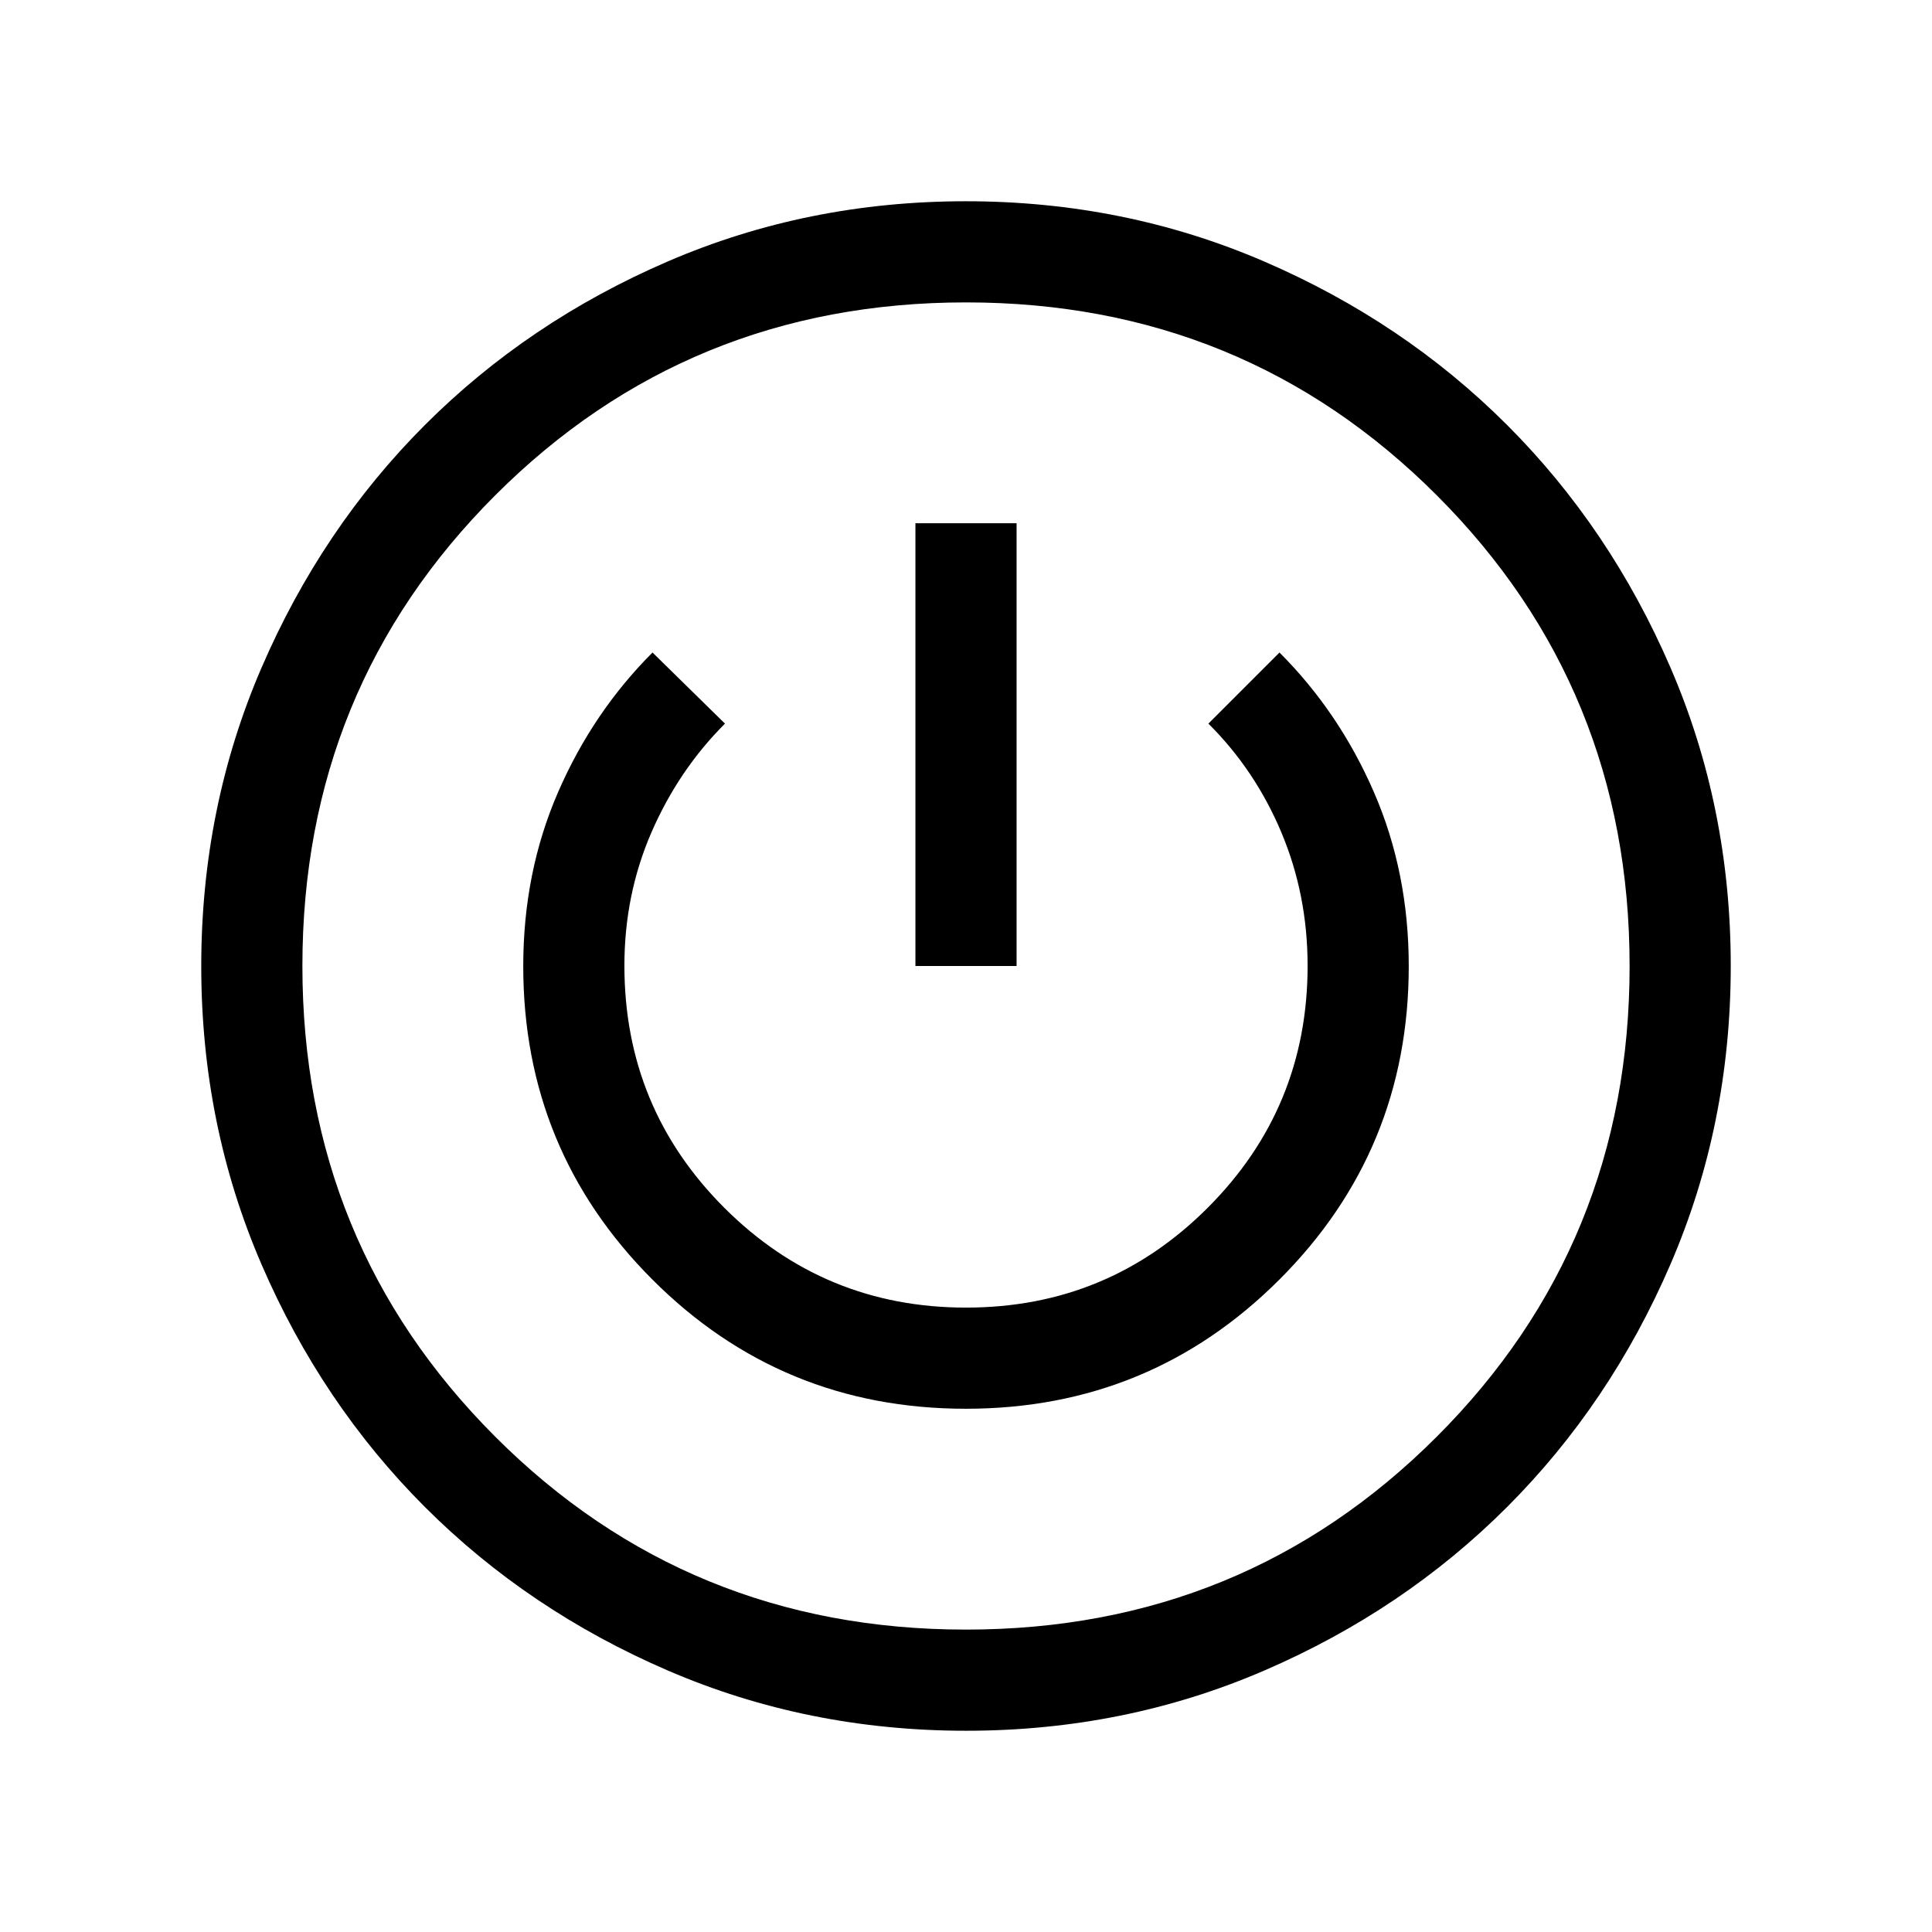 <svg xmlns="http://www.w3.org/2000/svg" height="40" viewBox="0 -960 960 960" width="40"><path d="M480.07-100q-78.84 0-148.21-29.92t-120.68-81.21q-51.31-51.29-81.25-120.63Q100-401.1 100-479.93q0-78.84 29.92-148.21t81.21-120.68q51.29-51.31 120.63-81.25Q401.1-860 479.93-860q78.84 0 148.21 29.92t120.68 81.21q51.31 51.29 81.25 120.63Q860-558.9 860-480.07q0 78.84-29.92 148.21t-81.21 120.68q-51.29 51.31-120.63 81.25Q558.9-100 480.07-100Zm-.09-50.26q138.06 0 233.91-95.82 95.85-95.83 95.85-233.9 0-138.06-95.82-233.91-95.83-95.85-233.9-95.85-138.06 0-233.91 95.82-95.85 95.83-95.85 233.9 0 138.06 95.82 233.91 95.83 95.85 233.9 95.85ZM479.91-260q91.63 0 155.86-64.23Q700-388.46 700-479.9q0-46.63-17.27-86.4-17.27-39.78-46.96-69.47l-35.33 35.33q23.23 23.08 36.27 54.08 13.03 31 13.03 66.27 0 70.55-49.6 120.19t-120.1 49.64q-70.5 0-120.14-49.6-49.64-49.61-49.64-120.28 0-35.34 13.45-66.28 13.44-30.94 36.52-54.02l-36-35.33q-29.69 29.69-46.96 69.47Q260-526.53 260-479.9q0 91.44 64.14 155.67Q388.28-260 479.91-260Zm-25.04-220h50.26v-220h-50.26v220Zm25.13 0Z"/></svg>
